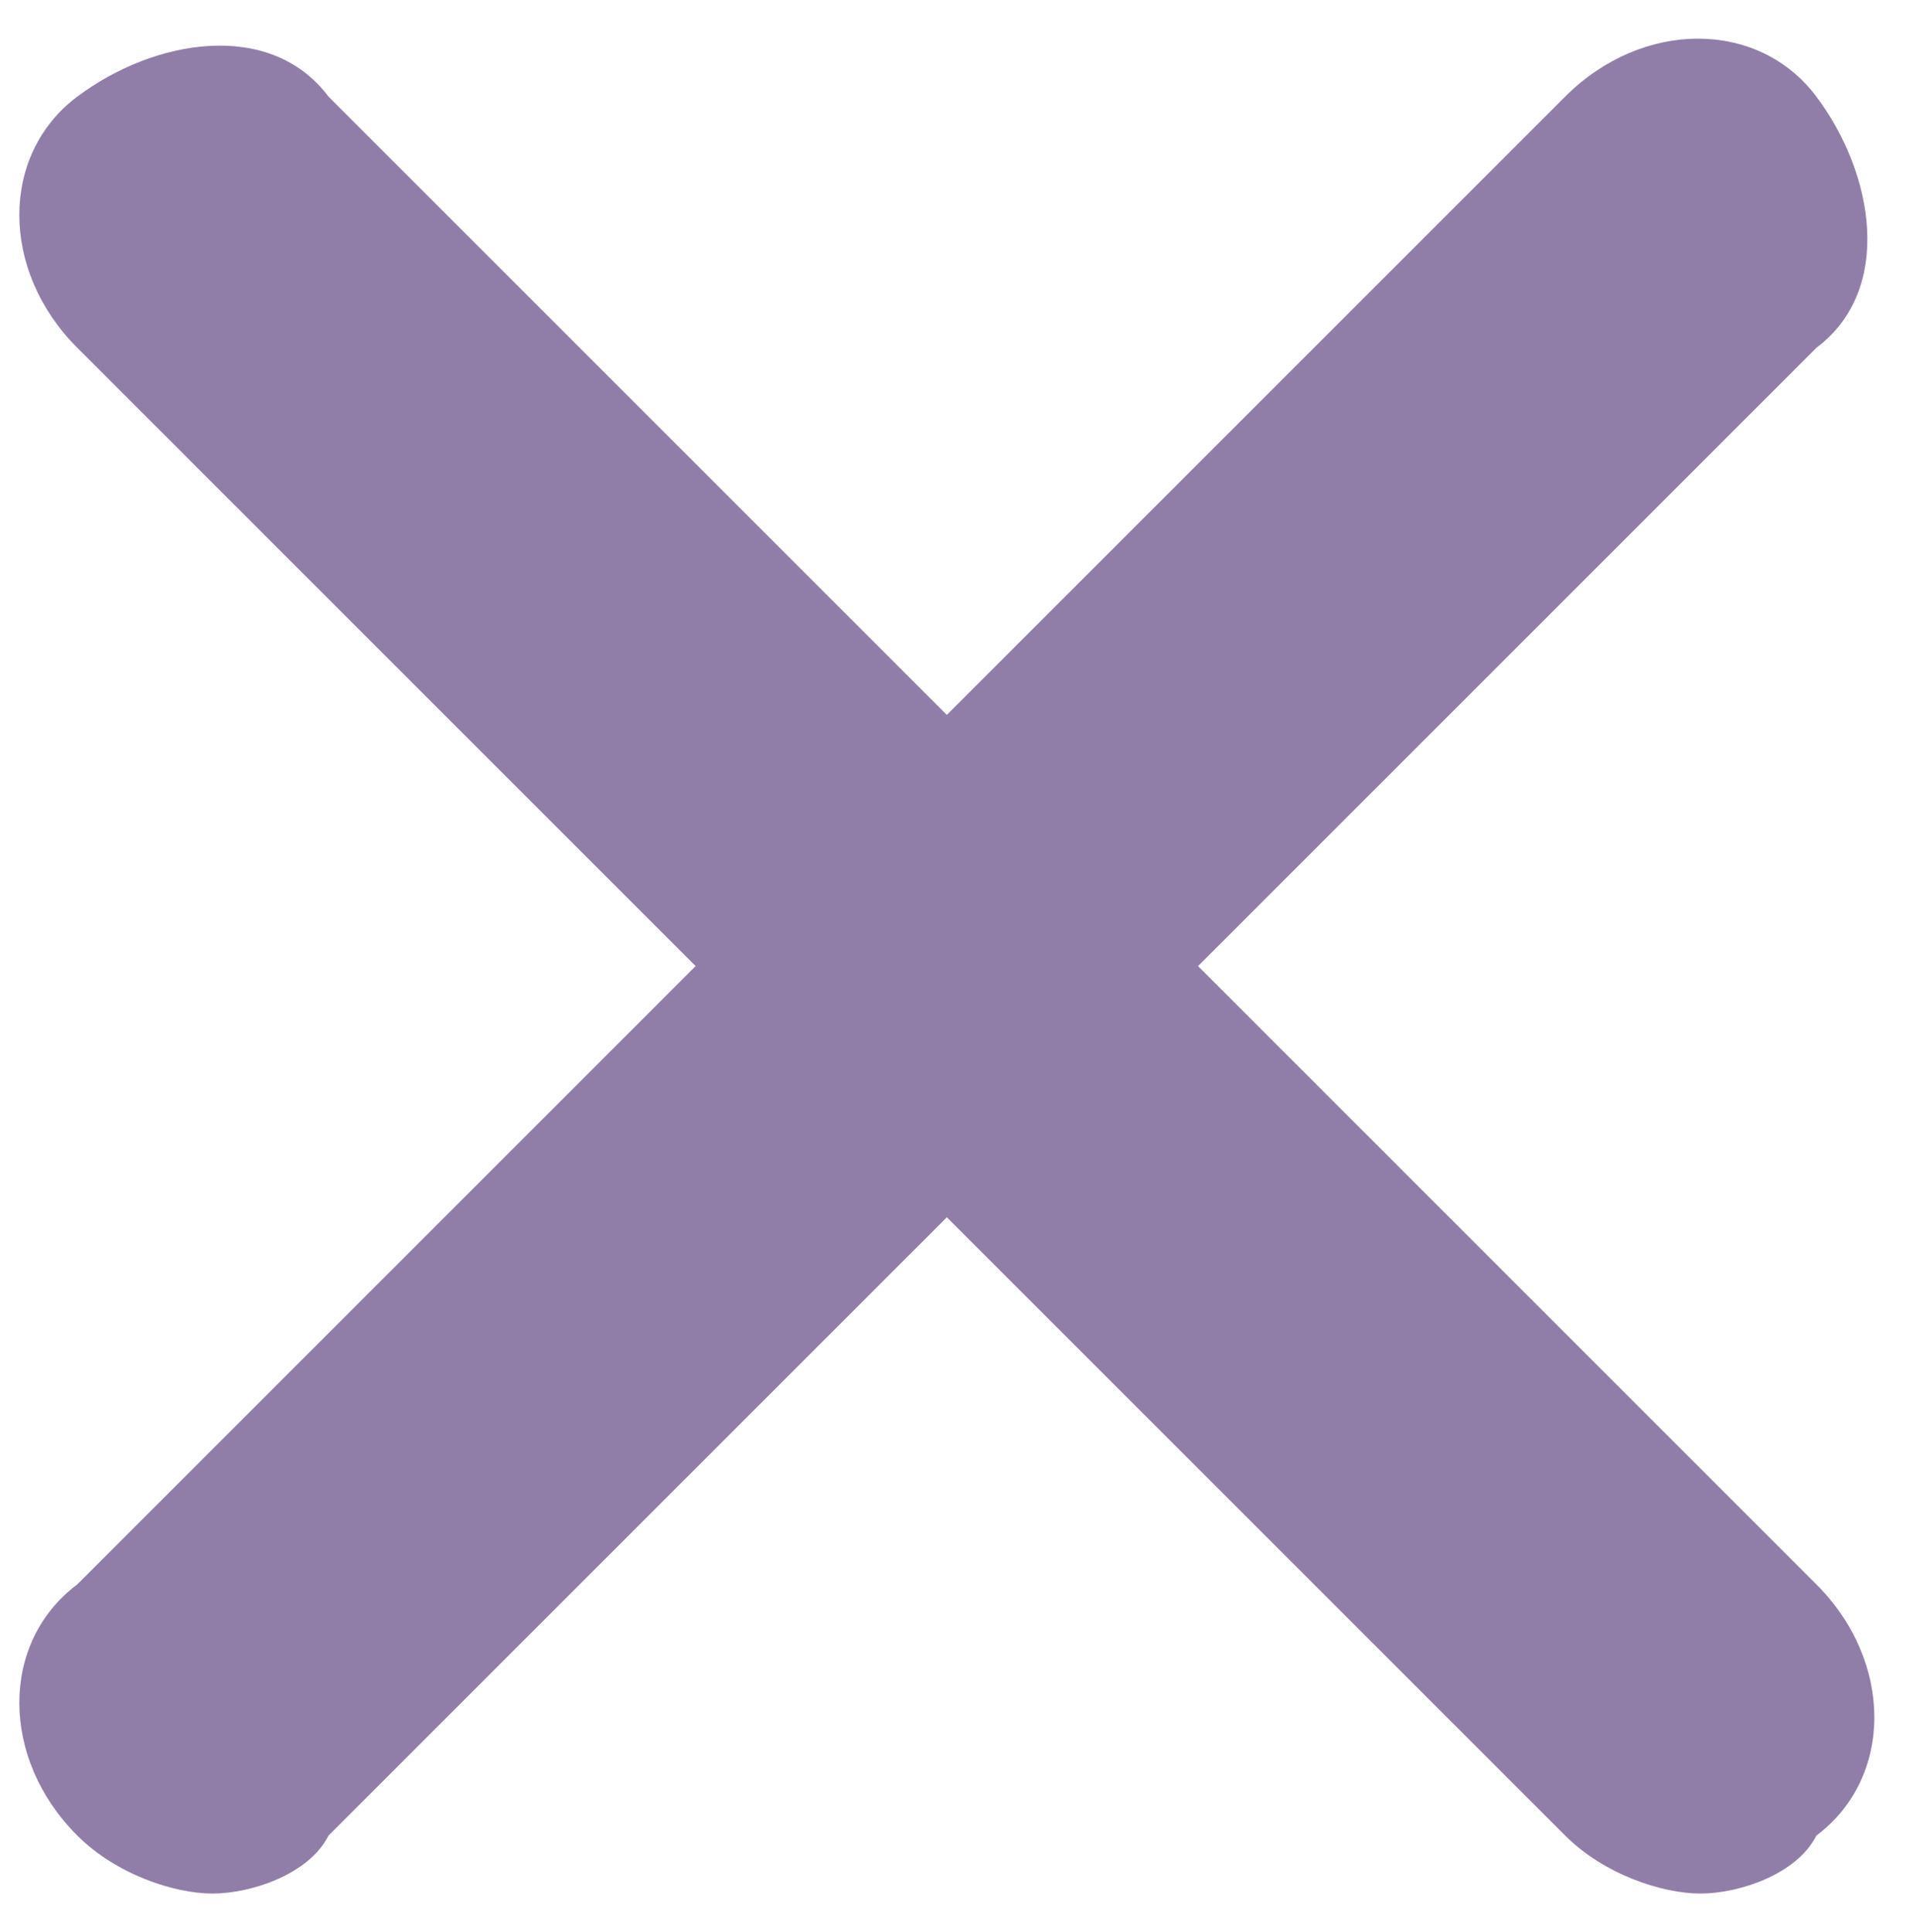 <?xml version="1.0" encoding="utf-8"?>
<!-- Generator: Adobe Illustrator 19.0.0, SVG Export Plug-In . SVG Version: 6.00 Build 0)  -->
<svg version="1.1" id="Capa_1" xmlns="http://www.w3.org/2000/svg" xmlns:xlink="http://www.w3.org/1999/xlink" x="0px" y="0px"
	 viewBox="-299 392 9.9 10" style="enable-background:new -299 392 9.9 10; fill: #917ea8;" xml:space="preserve">
<title>flecha</title>
<path d="M-297.9,401.8c-0.2,0-0.5-0.1-0.7-0.3c-0.4-0.4-0.4-1,0-1.3l7.7-7.7c0.4-0.4,1-0.4,1.3,0s0.4,1,0,1.3l-7.7,7.7
	C-297.4,401.7-297.7,401.8-297.9,401.8z"/>
<path d="M-290.2,401.8c-0.2,0-0.5-0.1-0.7-0.3l-7.7-7.7c-0.4-0.4-0.4-1,0-1.3s1-0.4,1.3,0l7.7,7.7c0.4,0.4,0.4,1,0,1.3
	C-289.7,401.7-290,401.8-290.2,401.8z"/>
</svg>
